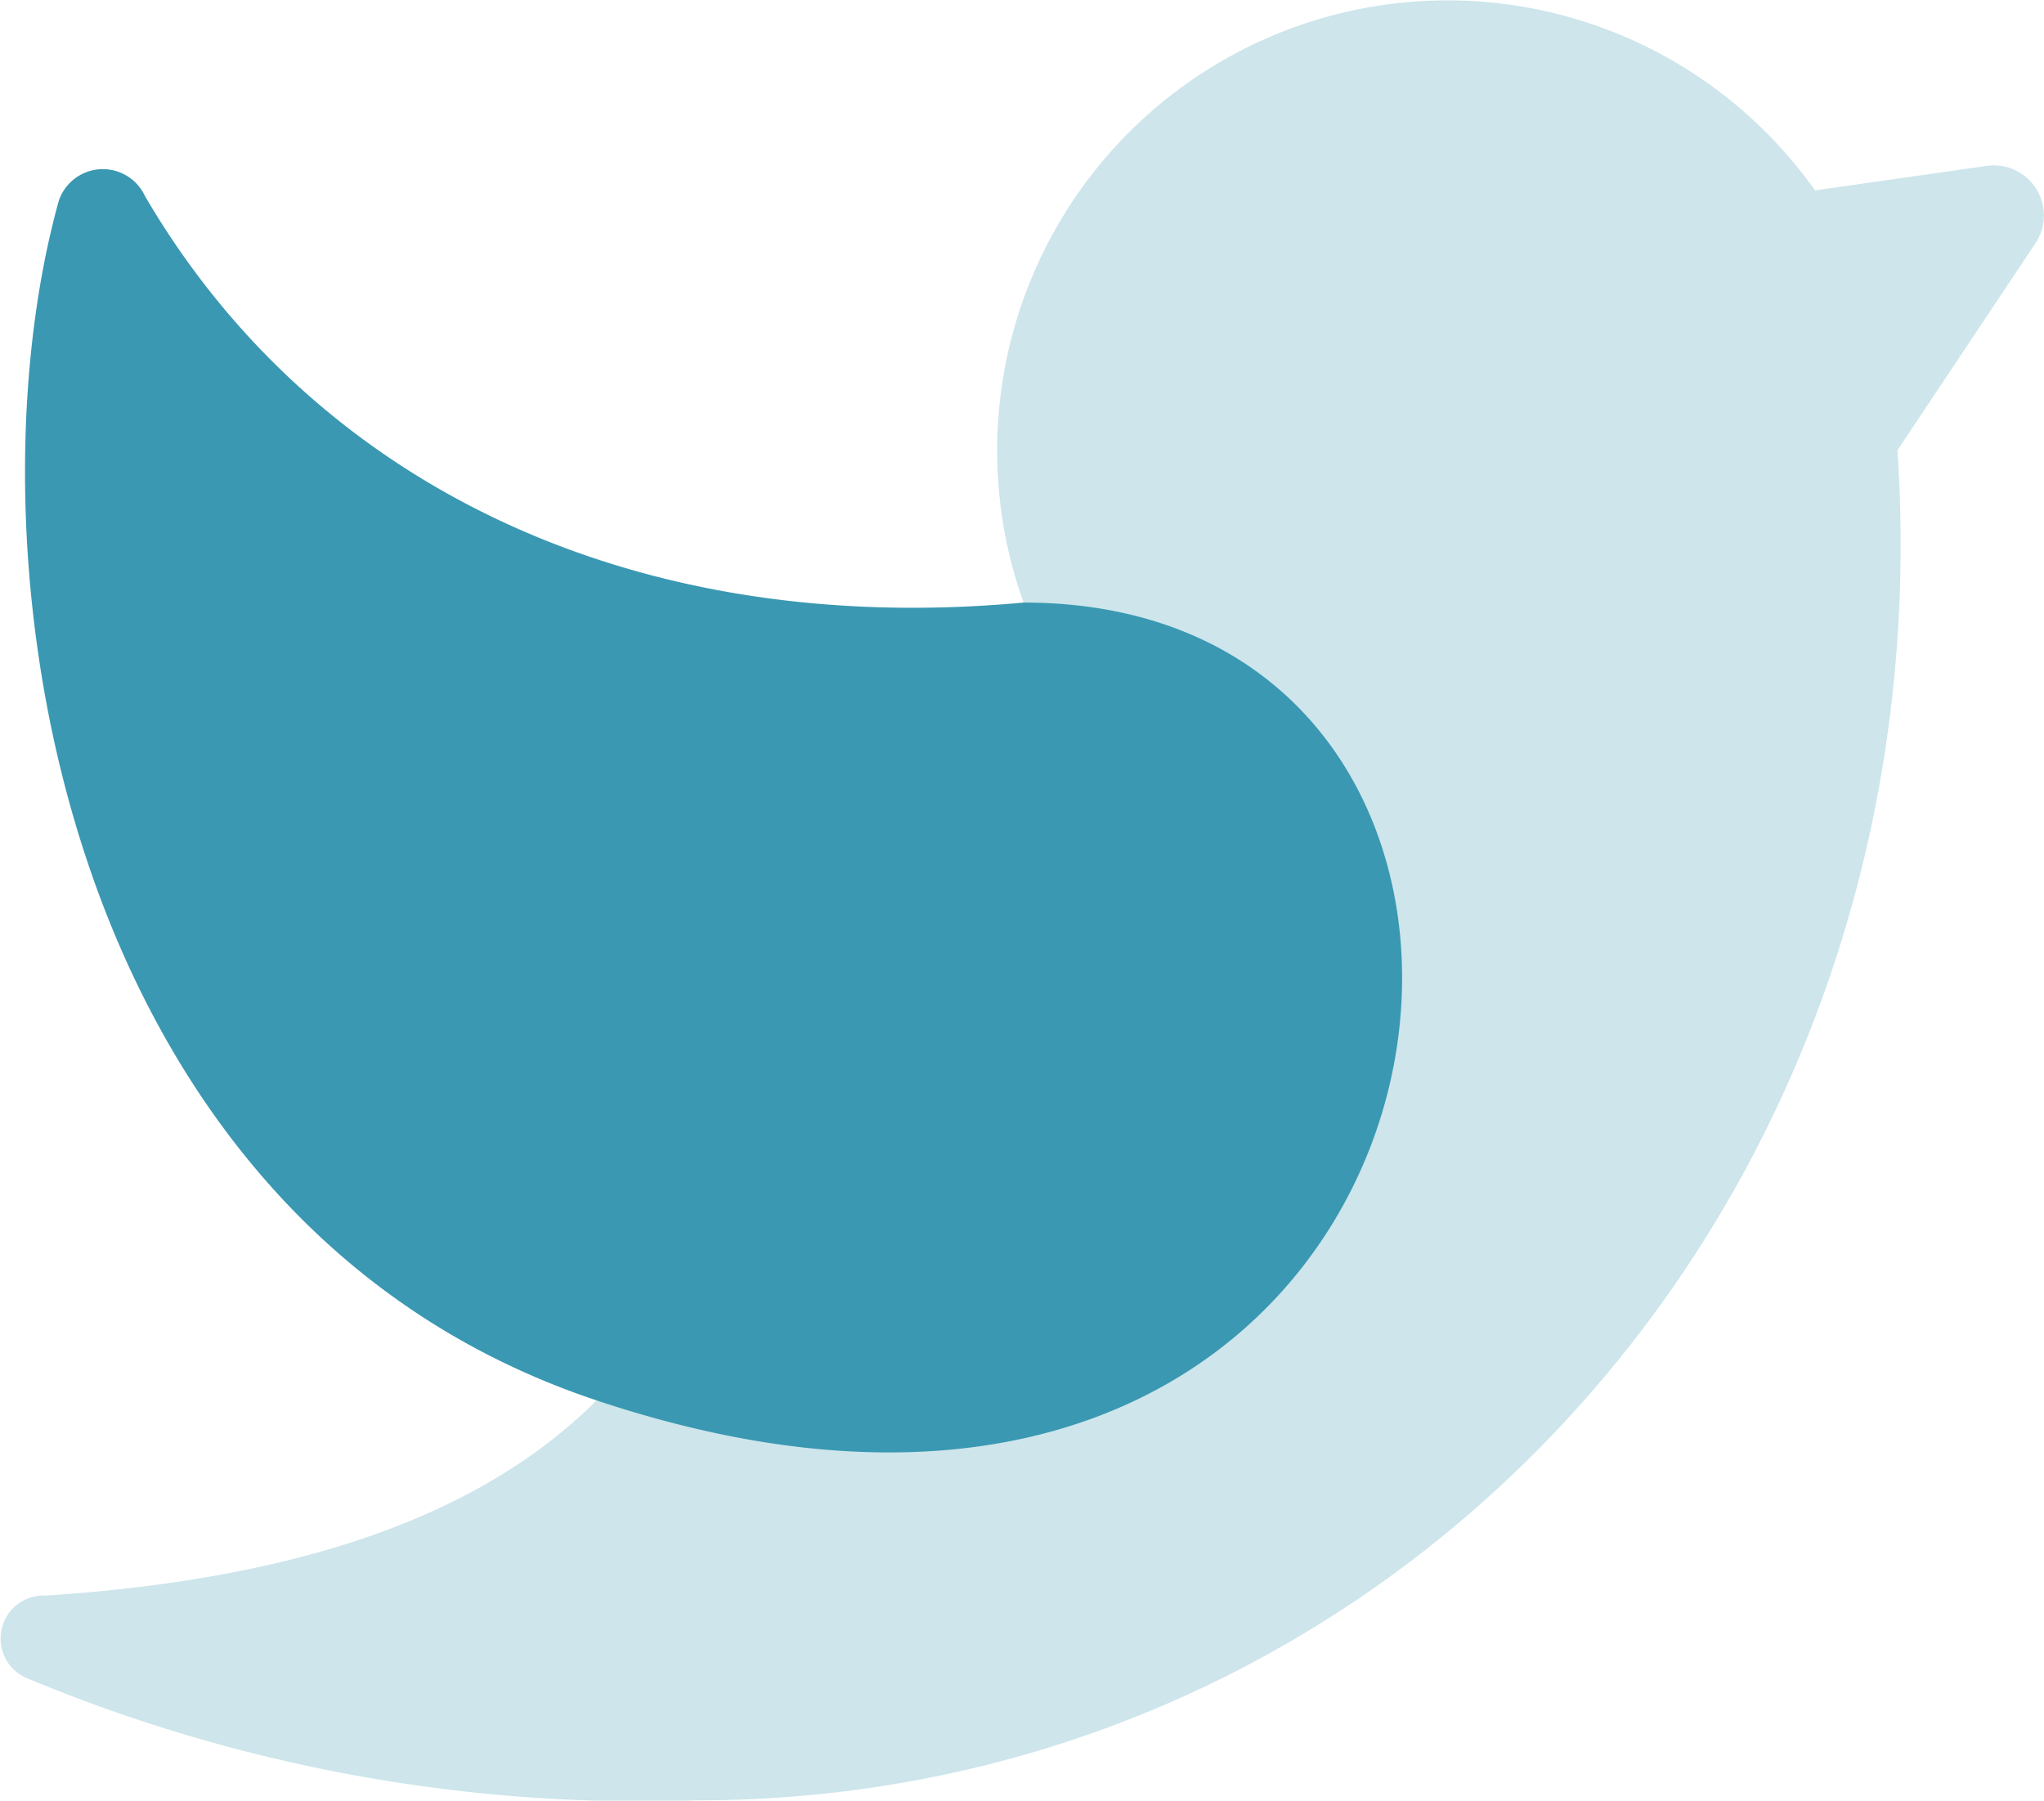 <svg xmlns="http://www.w3.org/2000/svg" width="31.9" height="28.105"><path fill="#3a98b2" d="M29.613 7.026c.78 11.711-7.807 21.074-18.737 21.074A24.886 24.886 0 01.39 26.18a.672.672 0 01.336-1.276c3.638-.241 6.649-1.11 8.588-3.05 4.684-4.684 5.465-6.246 6.659-12.454a7.028 7.028 0 0112.353-6.428l2.681-.383a.781.781 0 01.76 1.206z" opacity=".25"/><path fill="#3a98b2" d="M9.315 21.859C.858 19.04-.601 8.586.918 3.133a.725.725 0 011.346-.07c2.594 4.436 7.527 6.913 13.709 6.342 9.733 0 7.394 17.138-6.658 12.454z"/></svg>